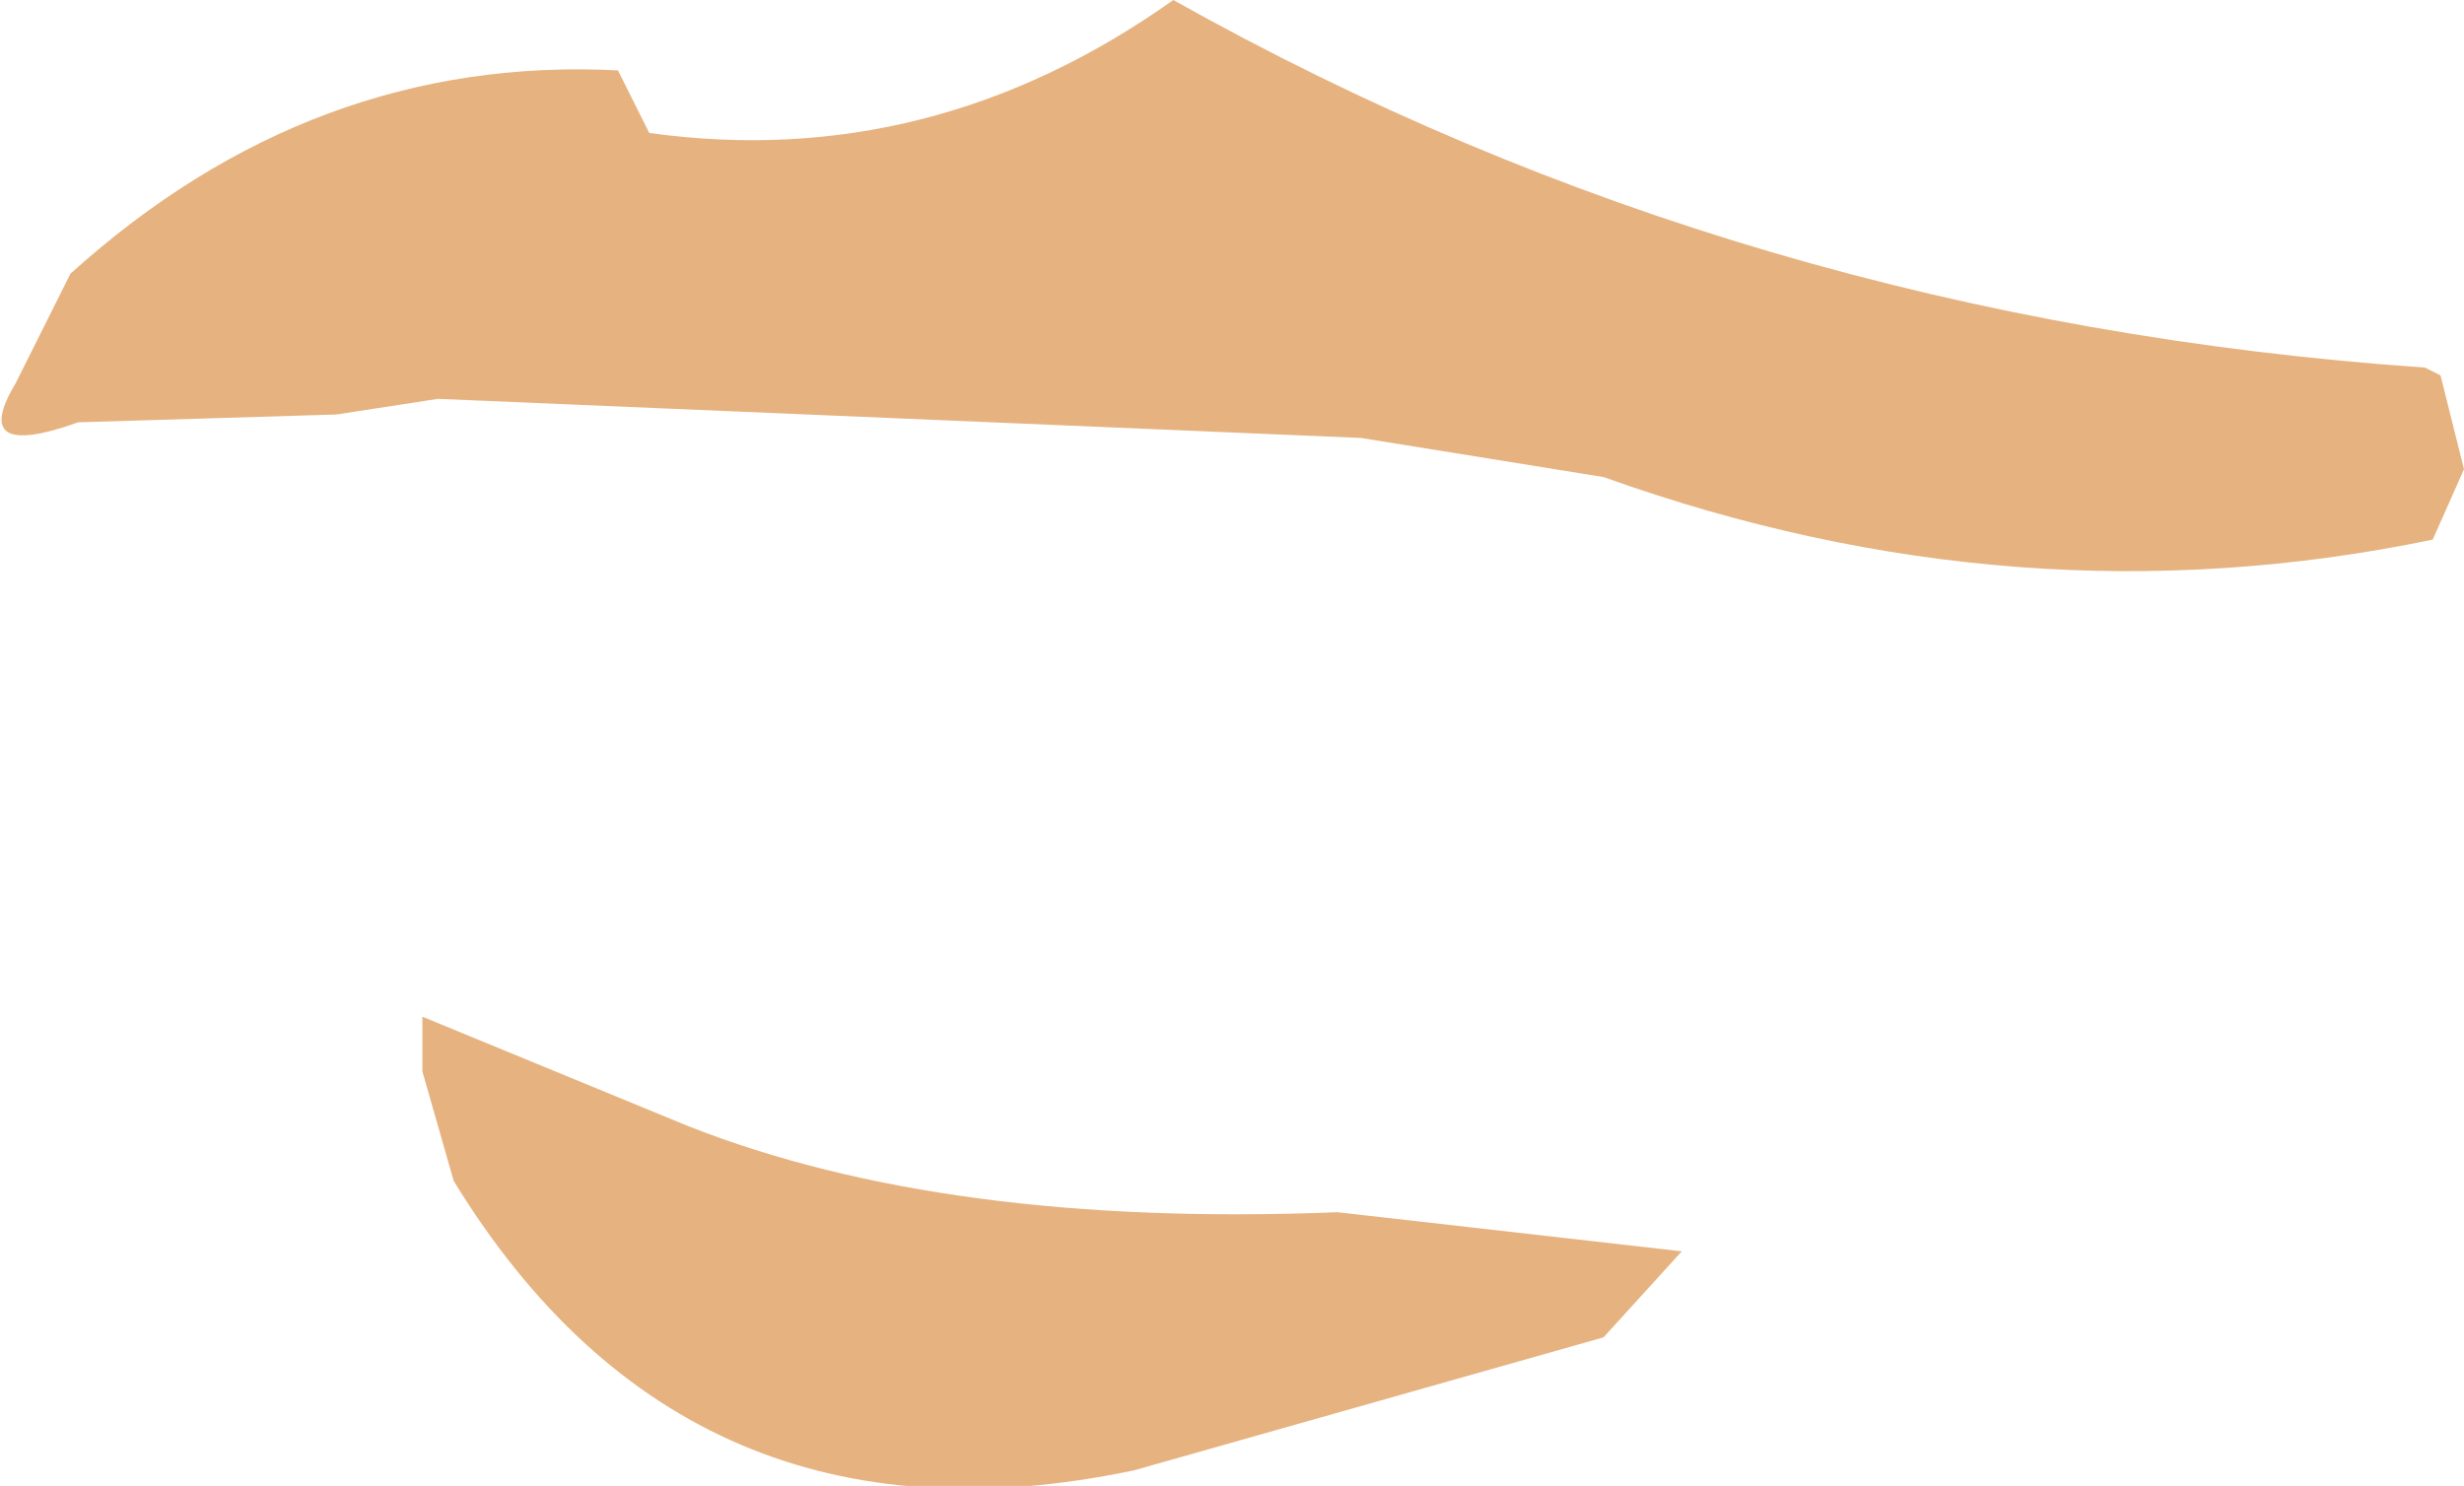 <svg xmlns:xlink="http://www.w3.org/1999/xlink" xmlns="http://www.w3.org/2000/svg" height="9.5px" width="15.75px">
  <g transform="matrix(1.0, 0.0, 0.0, 1.0, 10.0, 3.2)">
    <path d="M5.6 -0.8 L5.75 -0.2 5.55 0.25 Q2.9 0.8 0.25 -0.15 L-1.3 -0.4 -7.2 -0.65 -7.85 -0.55 -9.5 -0.5 Q-10.2 -0.25 -9.9 -0.75 L-9.6 -1.35 -9.55 -1.45 Q-8.0 -2.85 -6.05 -2.75 L-5.95 -2.55 -5.9 -2.45 -5.85 -2.35 Q-4.05 -2.1 -2.5 -3.2 1.15 -1.15 5.5 -0.85 L5.6 -0.8 M0.25 5.35 L-2.75 6.2 Q-5.6 6.8 -7.1 4.35 L-7.3 3.65 -7.3 3.3 -5.6 4.0 Q-3.95 4.65 -1.45 4.55 L0.75 4.8 0.25 5.35" fill="#e6b380" fill-rule="evenodd" stroke="none"/>
  </g>
</svg>